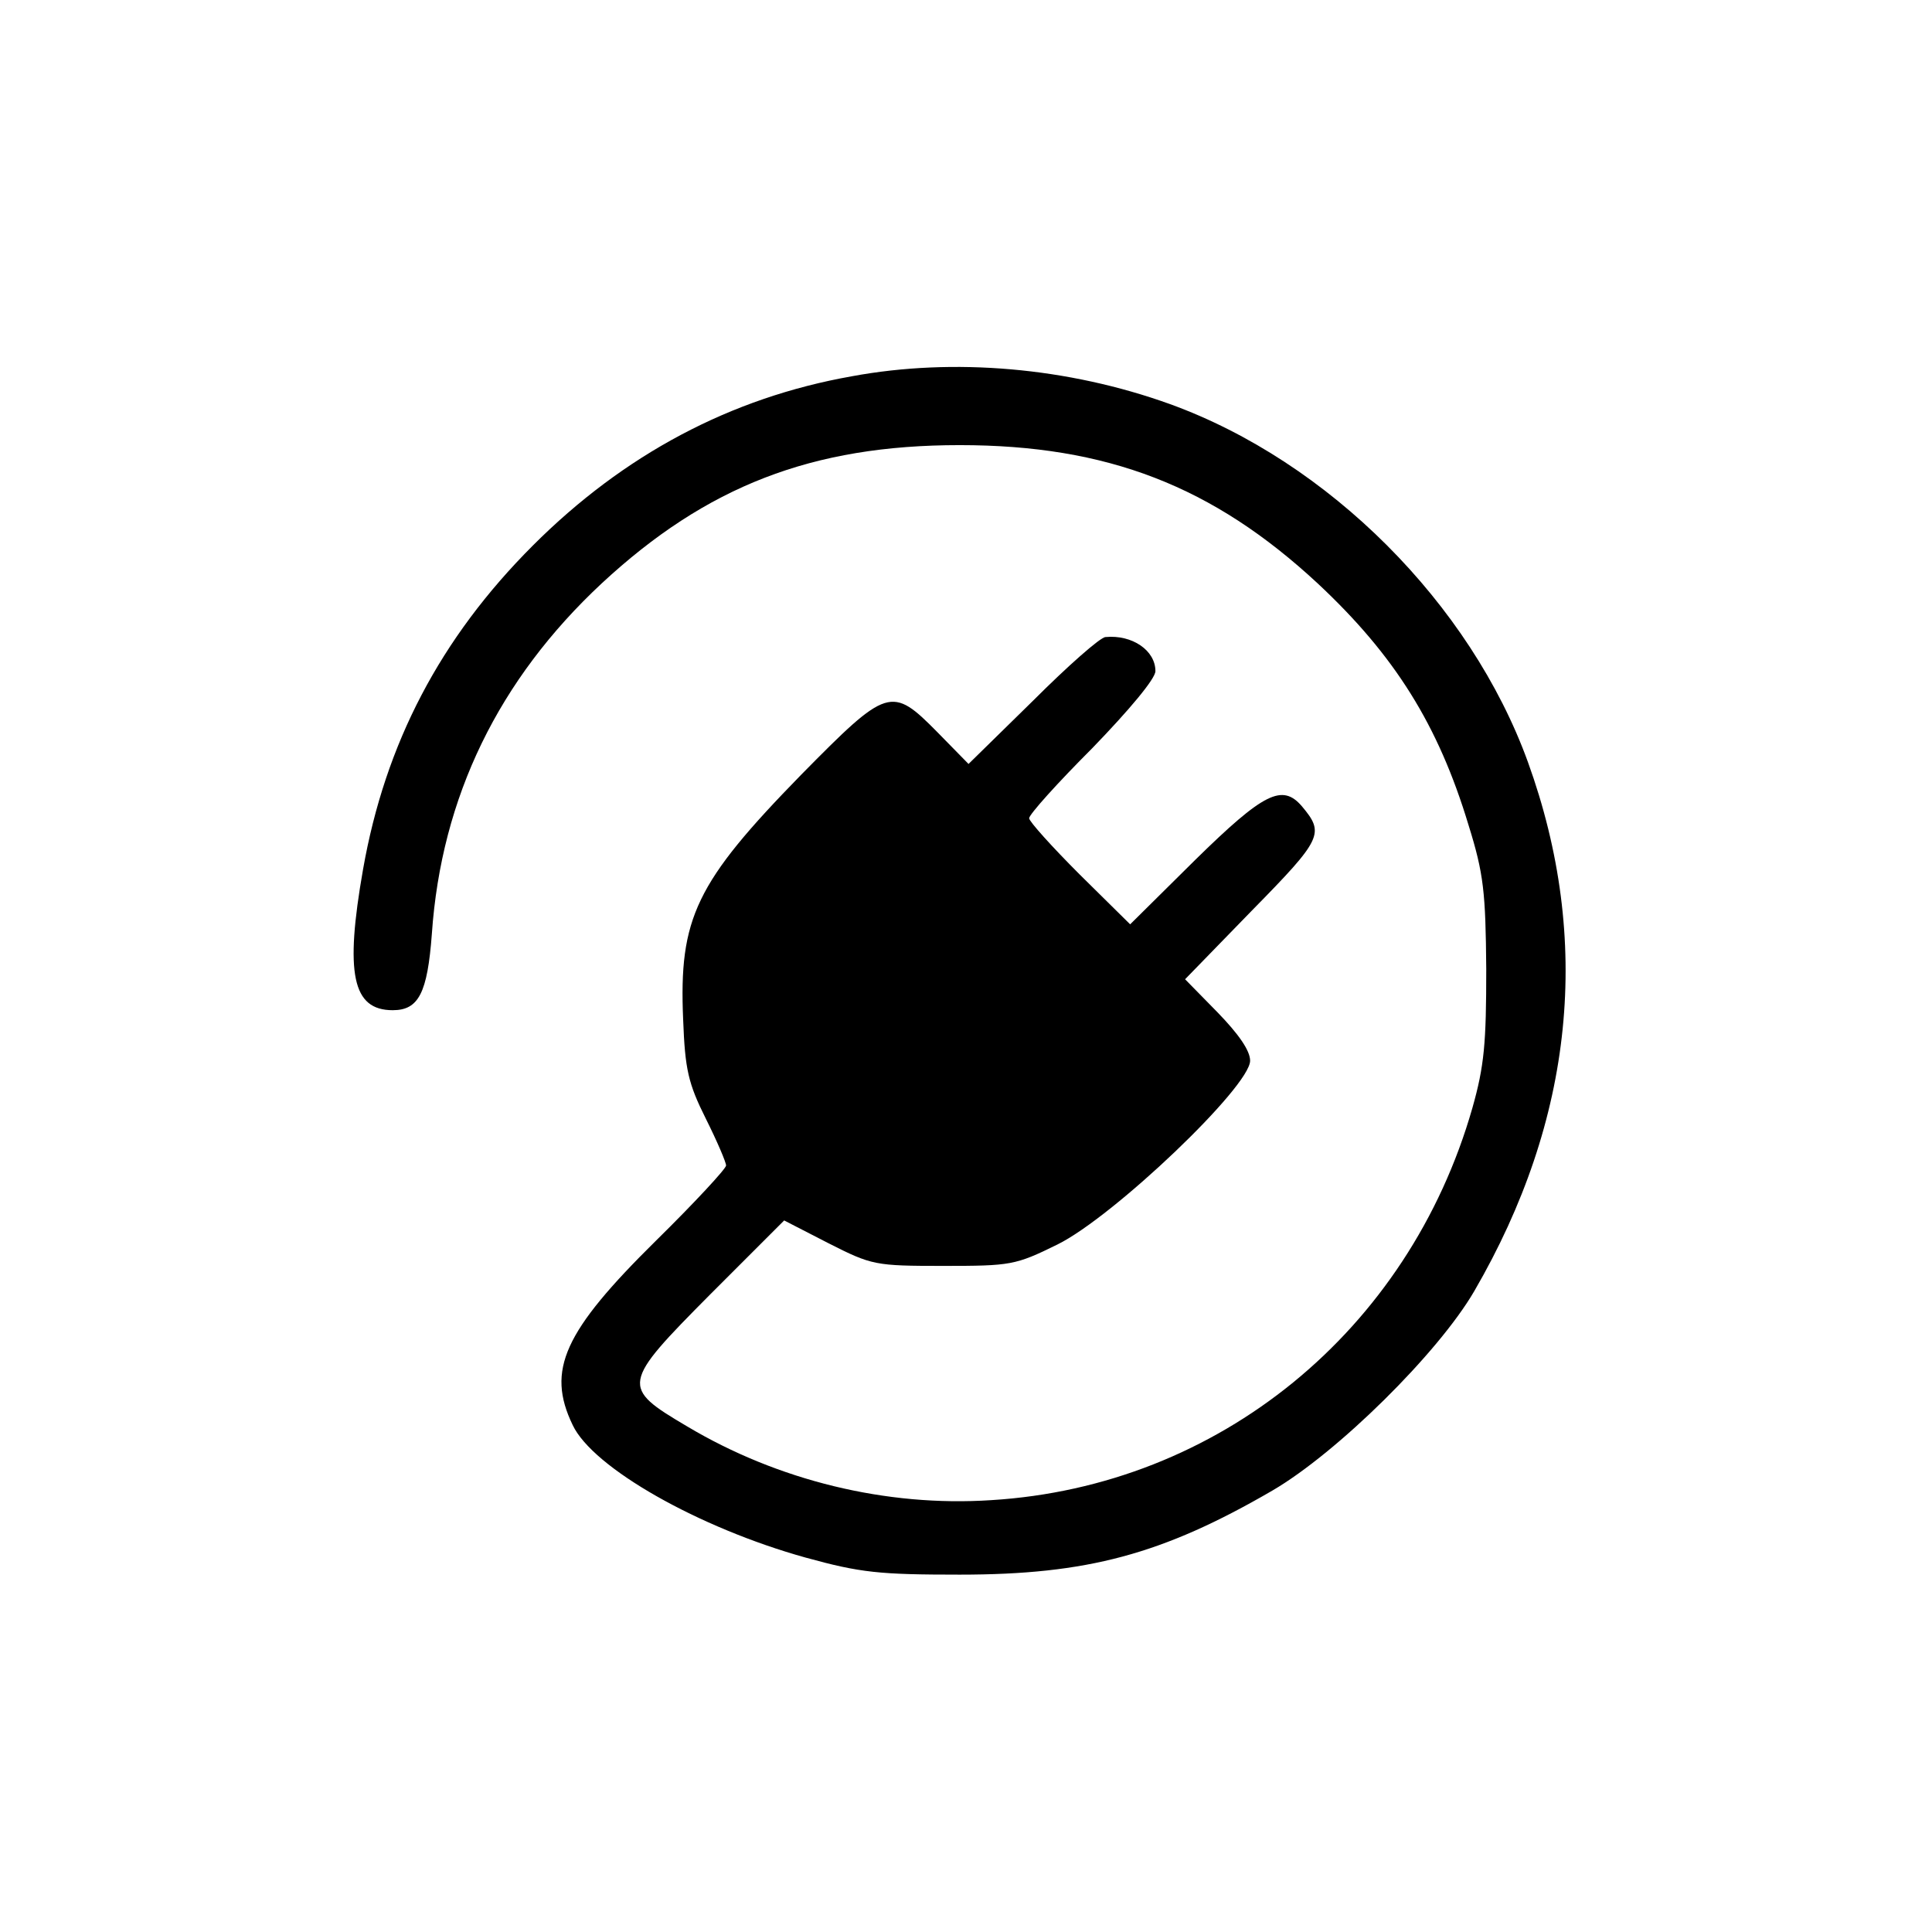 <?xml version="1.0" standalone="no"?>
<!DOCTYPE svg PUBLIC "-//W3C//DTD SVG 20010904//EN"
 "http://www.w3.org/TR/2001/REC-SVG-20010904/DTD/svg10.dtd">
<svg version="1.0" xmlns="http://www.w3.org/2000/svg"
 width="306pt" height="306pt" viewBox="0 0 306 306"
 preserveAspectRatio="xMidYMid meet">
<g transform="translate(0,306) scale(0.1,-0.1)"
fill="#000000" stroke="none">
<path d="M1349 2464 c-192 -34 -361 -124 -505 -268 -147 -147 -234 -314 -269
-513 -29 -165 -17 -223 47 -223 41 0 55 27 62 121 15 217 106 403 269 555 166
154 333 219 567 219 234 0 401 -65 567 -219 122 -114 191 -224 239 -383 24
-77 27 -106 28 -228 0 -117 -3 -153 -22 -220 -101 -353 -402 -599 -762 -621
-166 -11 -338 31 -482 117 -105 62 -104 67 37 209 l117 117 70 -36 c69 -35 74
-36 182 -36 107 0 114 1 181 34 89 44 305 250 305 291 0 16 -18 42 -52 77
l-51 52 106 109 c112 114 115 122 79 165 -31 36 -60 22 -169 -85 l-103 -102
-80 79 c-44 44 -80 84 -80 89 0 6 45 56 100 111 59 61 100 110 100 122 0 33
-37 58 -79 54 -8 0 -60 -46 -115 -101 l-102 -100 -49 50 c-73 74 -79 72 -216
-67 -167 -171 -194 -227 -187 -388 3 -79 8 -101 36 -157 18 -36 32 -69 32 -74
0 -5 -50 -59 -111 -119 -146 -144 -174 -205 -132 -292 32 -68 200 -163 369
-210 87 -24 117 -27 244 -27 202 0 321 32 495 133 103 60 263 218 320 316 158
272 187 556 85 838 -91 251 -316 476 -567 567 -161 58 -342 74 -504 44z"/>
</g>
</svg>
